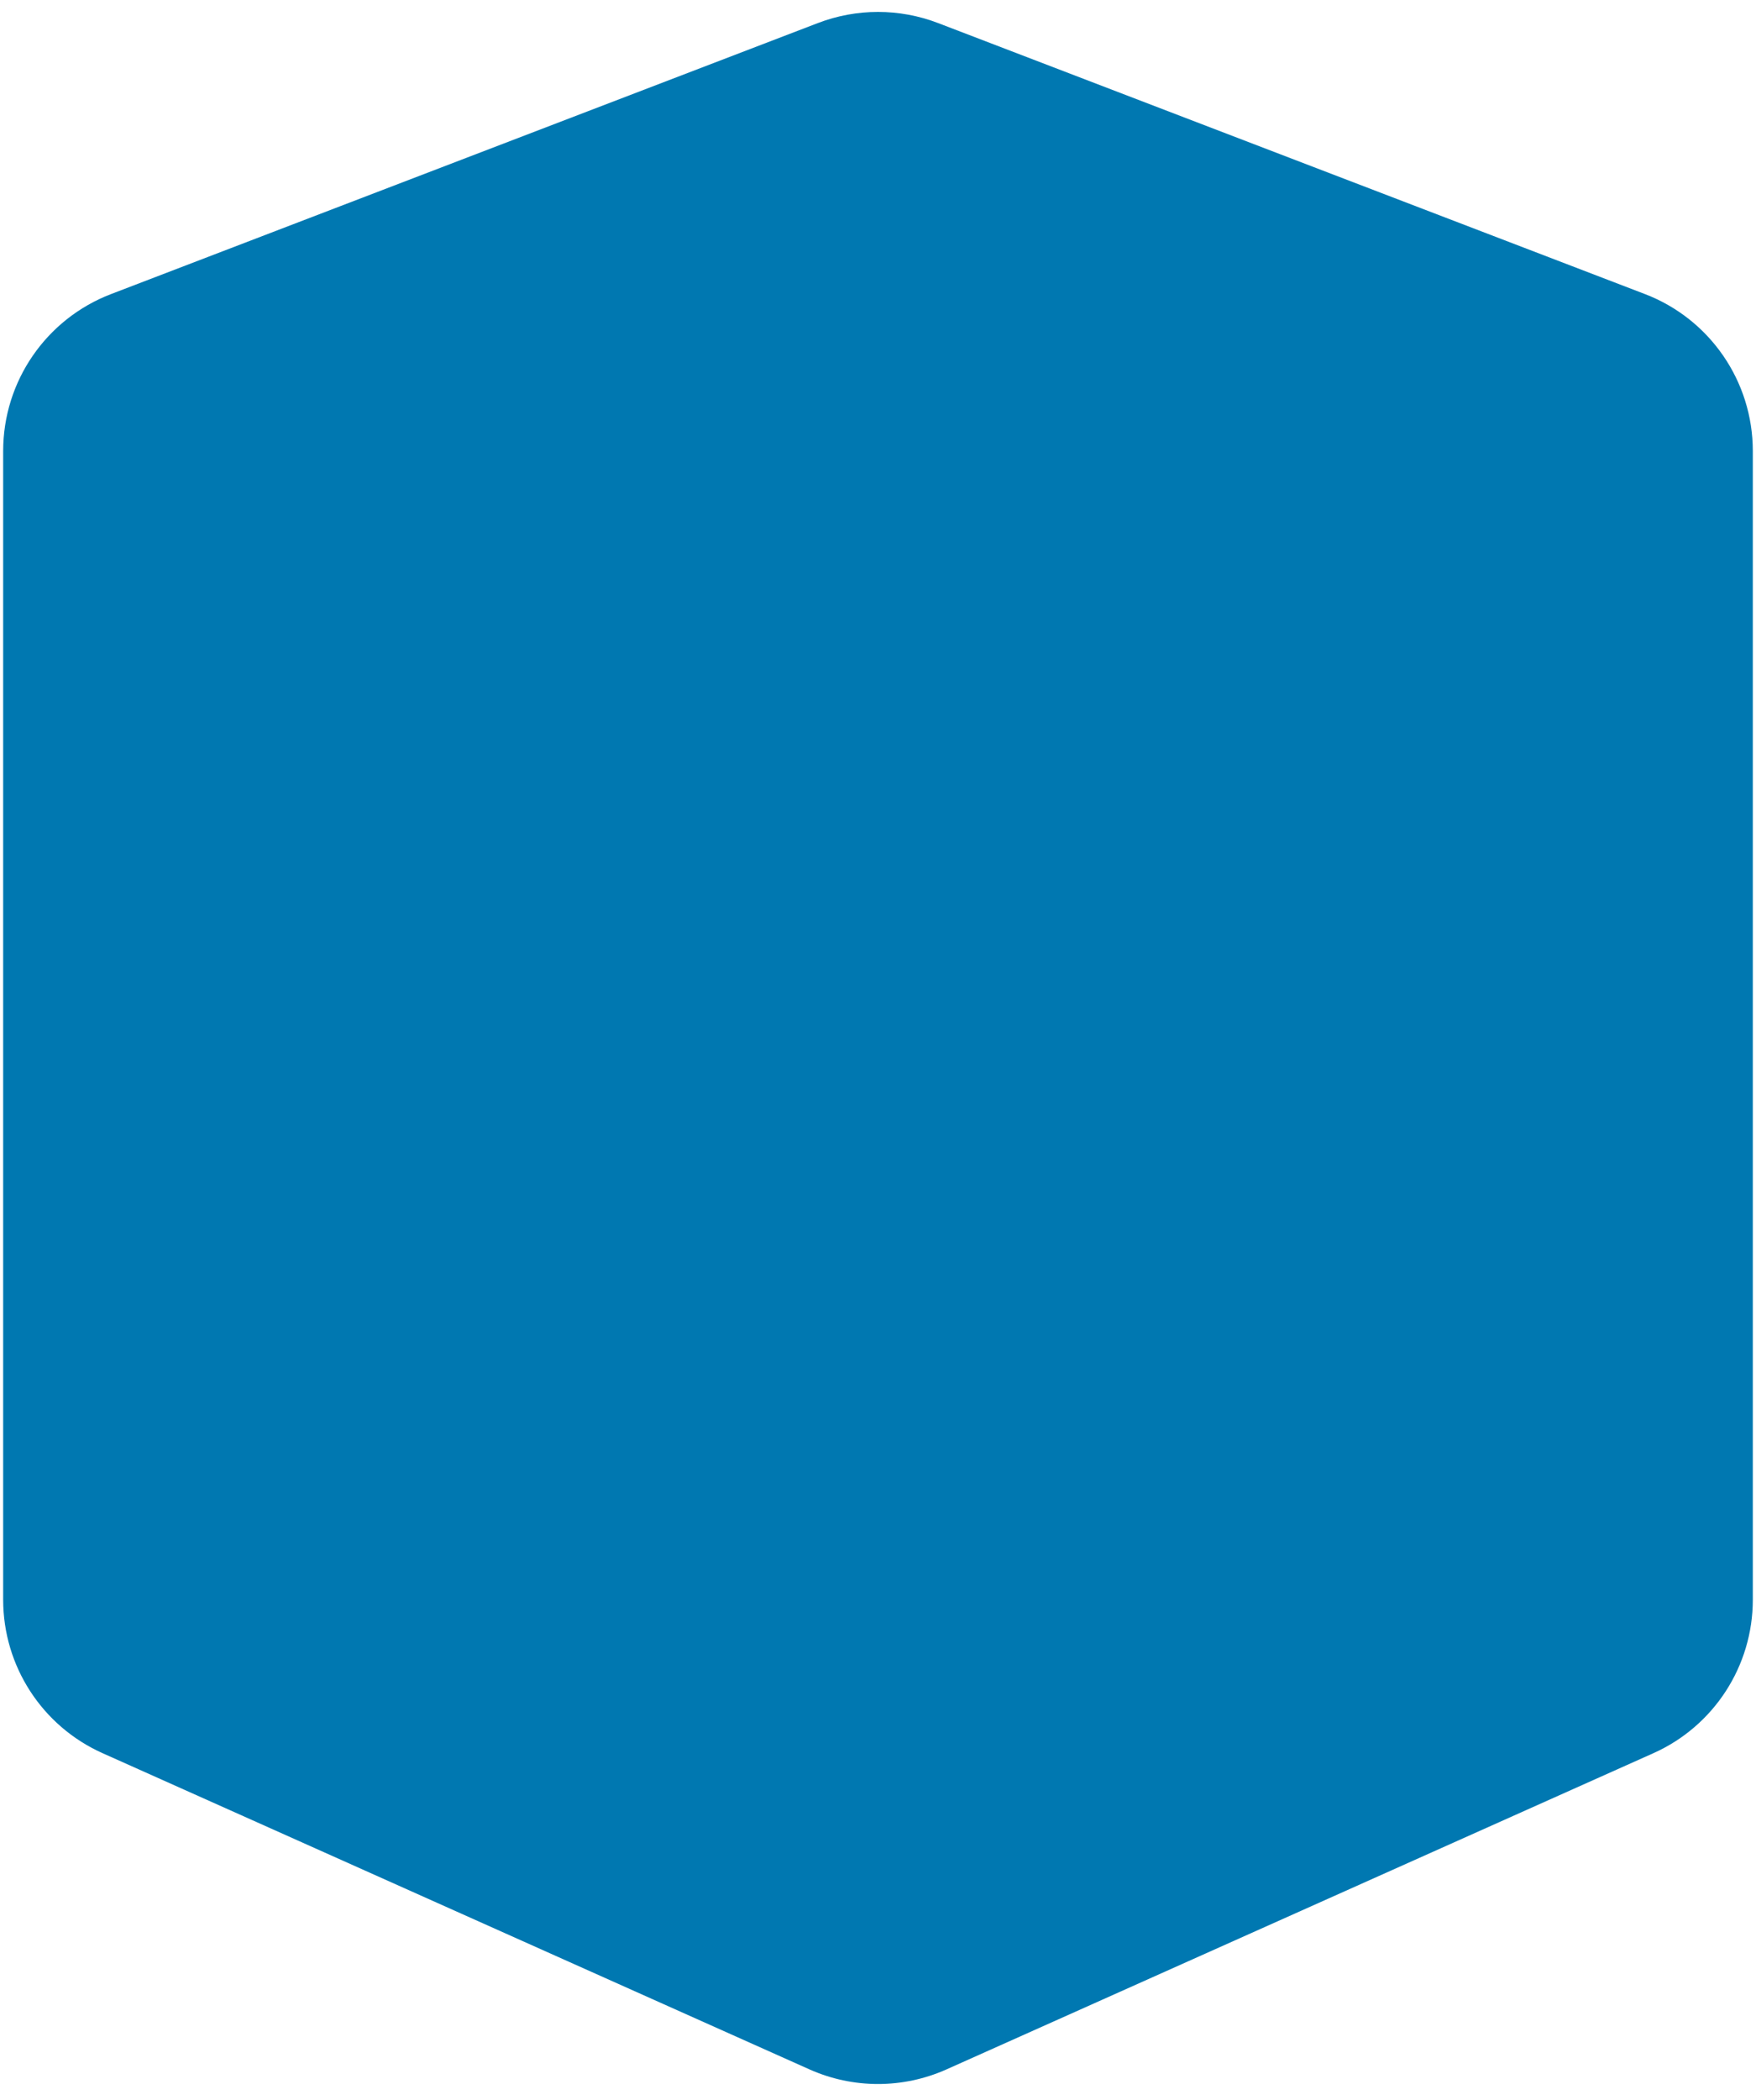 <svg width="92" height="110" viewBox="0 0 92 110" fill="none" xmlns="http://www.w3.org/2000/svg">
<g filter="url(#filter0_ii_9207_22748)">
<path fill-rule="evenodd" clip-rule="evenodd" d="M42.85 1.208C44.878 0.431 47.121 0.431 49.149 1.208L86.183 15.404C89.586 16.709 91.833 19.976 91.833 23.621V28.201V79.215V83.795C91.833 87.266 89.793 90.412 86.626 91.829L49.592 108.391C47.306 109.413 44.693 109.413 42.407 108.391L5.373 91.829C2.205 90.412 0.166 87.266 0.166 83.795V79.215V28.201V23.621C0.166 19.976 2.413 16.709 5.816 15.404L42.85 1.208Z" fill="#0078B1"/>
</g>
<defs>
<filter id="filter0_ii_9207_22748" x="-1.834" y="-1.375" width="95.667" height="112.531" filterUnits="userSpaceOnUse" color-interpolation-filters="sRGB">
<feFlood flood-opacity="0" result="BackgroundImageFix"/>
<feBlend mode="normal" in="SourceGraphic" in2="BackgroundImageFix" result="shape"/>
<feColorMatrix in="SourceAlpha" type="matrix" values="0 0 0 0 0 0 0 0 0 0 0 0 0 0 0 0 0 0 127 0" result="hardAlpha"/>
<feOffset dx="2" dy="2"/>
<feGaussianBlur stdDeviation="1"/>
<feComposite in2="hardAlpha" operator="arithmetic" k2="-1" k3="1"/>
<feColorMatrix type="matrix" values="0 0 0 0 0 0 0 0 0 0 0 0 0 0 0 0 0 0 0.4 0"/>
<feBlend mode="normal" in2="shape" result="effect1_innerShadow_9207_22748"/>
<feColorMatrix in="SourceAlpha" type="matrix" values="0 0 0 0 0 0 0 0 0 0 0 0 0 0 0 0 0 0 127 0" result="hardAlpha"/>
<feOffset dx="-2" dy="-2"/>
<feGaussianBlur stdDeviation="1"/>
<feComposite in2="hardAlpha" operator="arithmetic" k2="-1" k3="1"/>
<feColorMatrix type="matrix" values="0 0 0 0 0 0 0 0 0 0 0 0 0 0 0 0 0 0 0.4 0"/>
<feBlend mode="normal" in2="effect1_innerShadow_9207_22748" result="effect2_innerShadow_9207_22748"/>
</filter>
</defs>
</svg>
